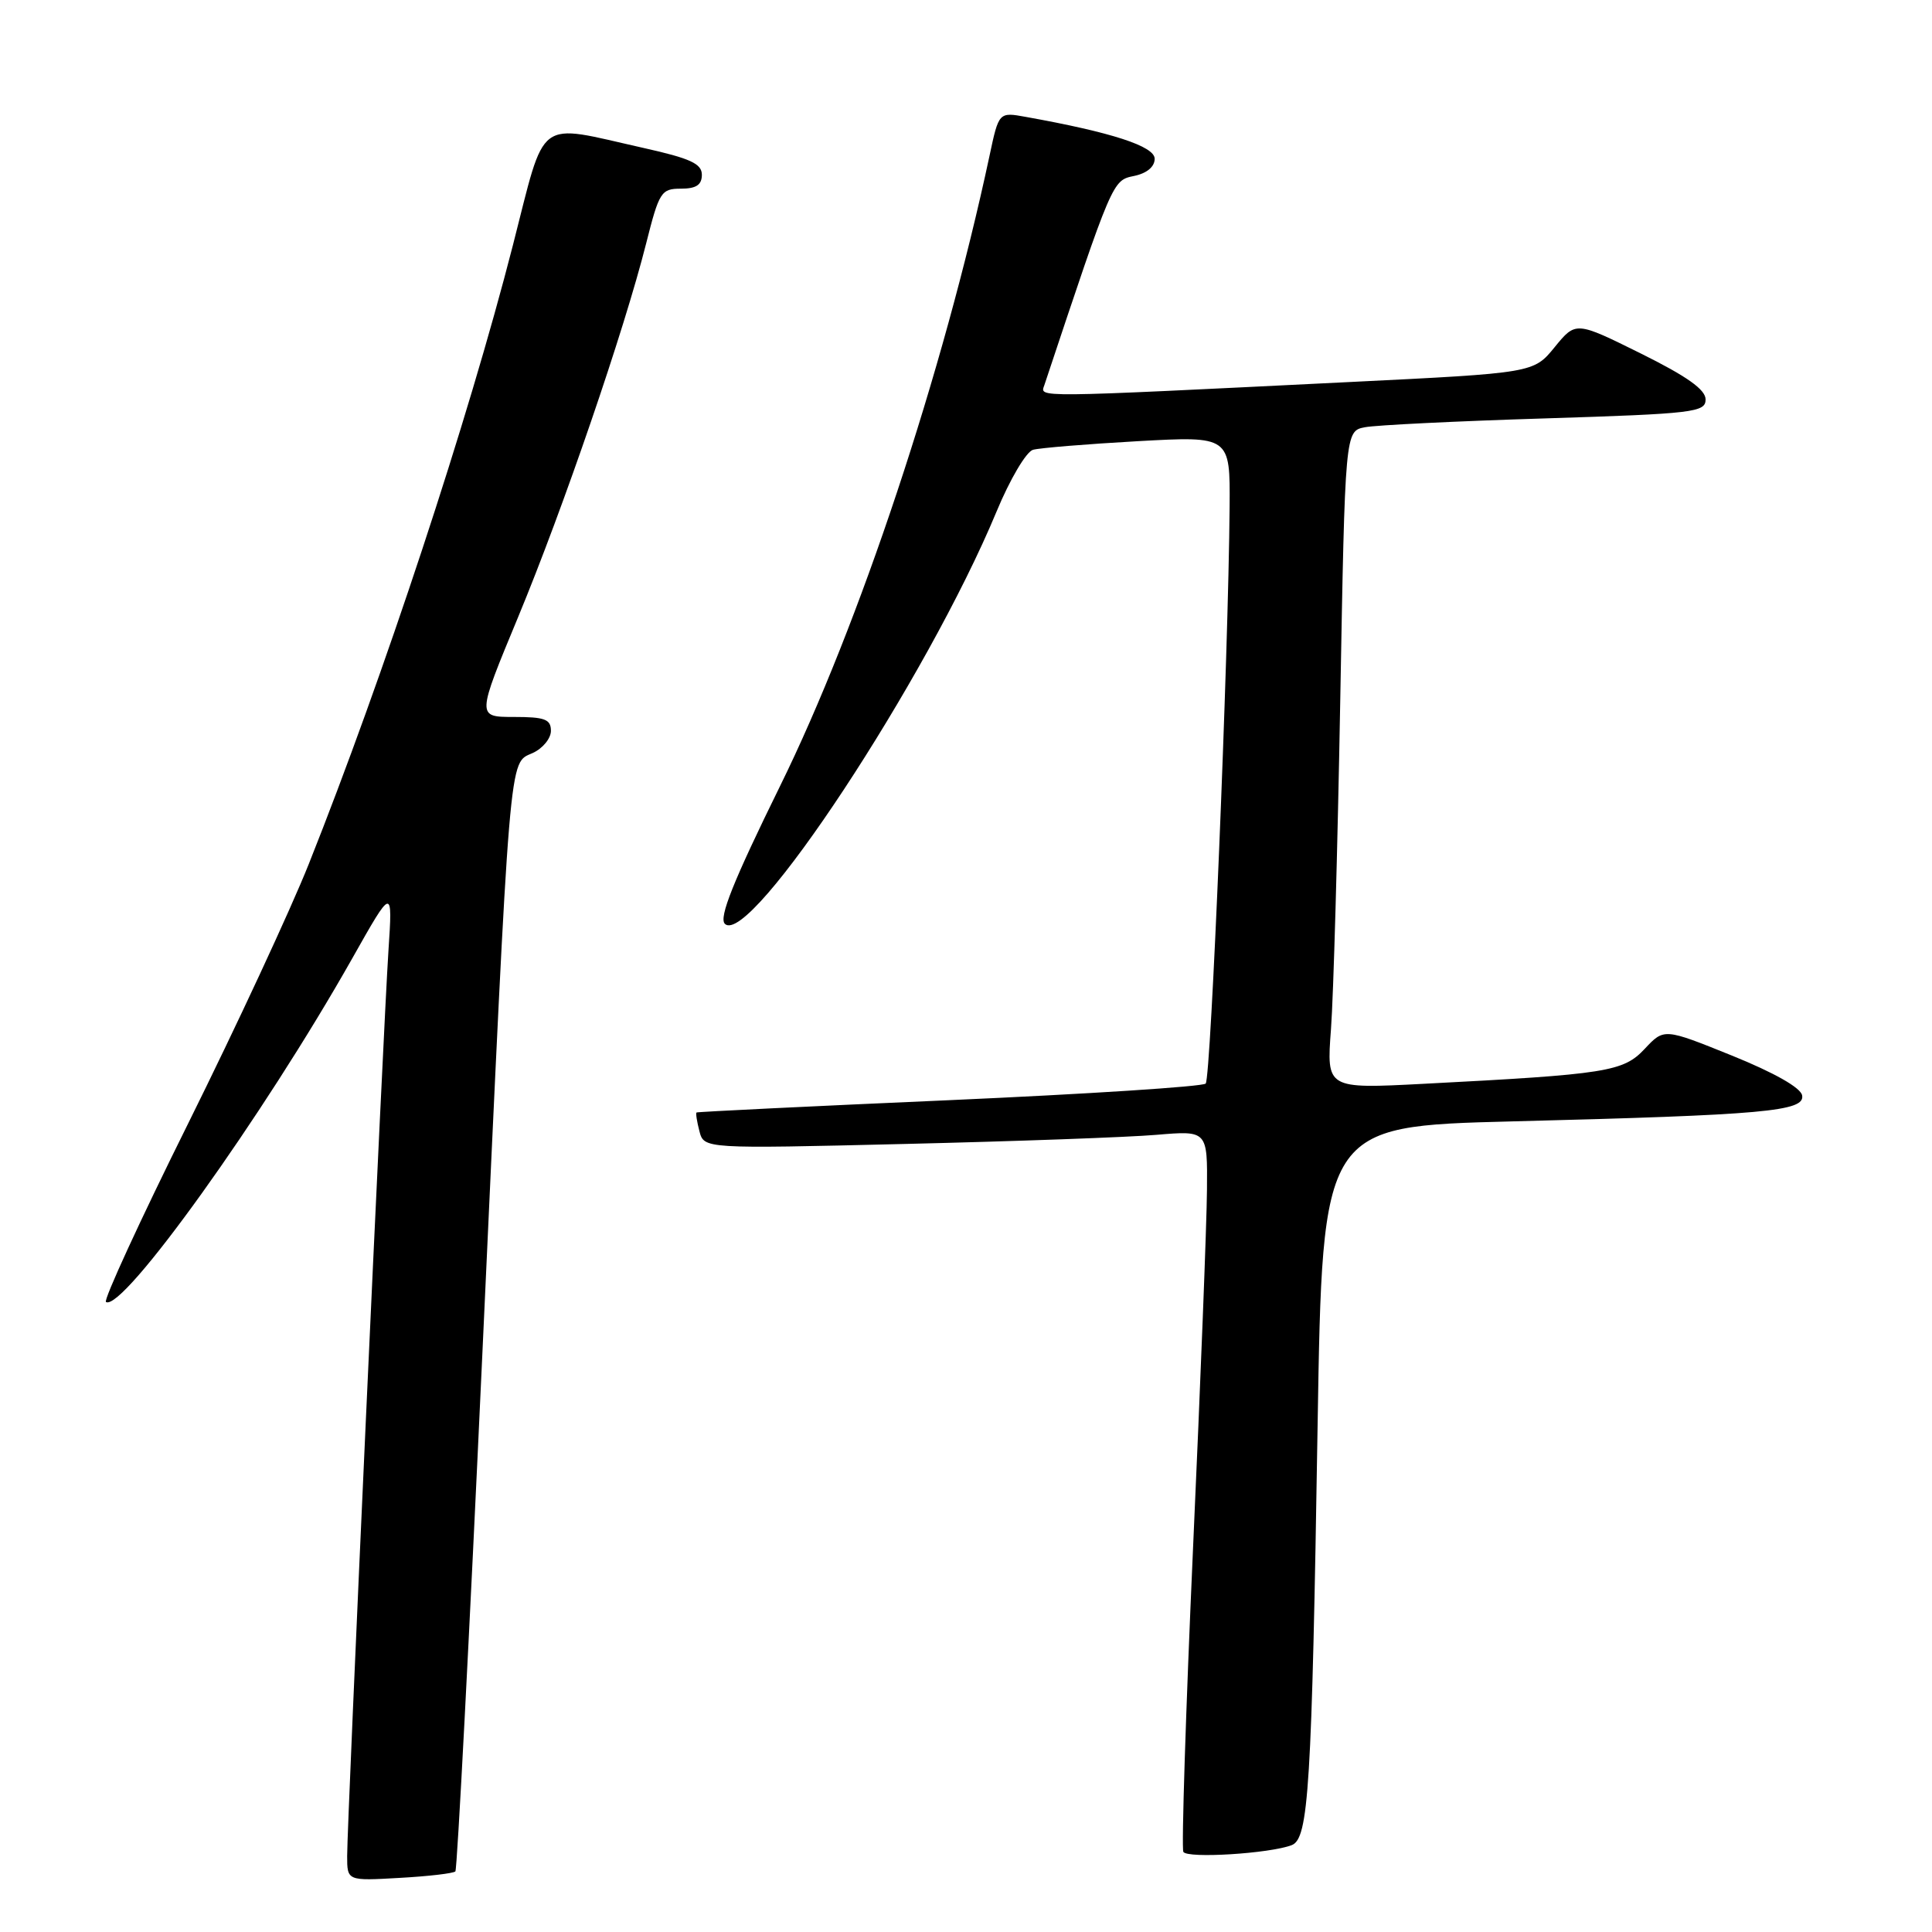 <?xml version="1.0" encoding="UTF-8" standalone="no"?>
<!DOCTYPE svg PUBLIC "-//W3C//DTD SVG 1.1//EN" "http://www.w3.org/Graphics/SVG/1.1/DTD/svg11.dtd" >
<svg xmlns="http://www.w3.org/2000/svg" xmlns:xlink="http://www.w3.org/1999/xlink" version="1.1" viewBox="0 0 256 256">
 <g >
 <path fill="currentColor"
d=" M 60.34 247.97 C 60.58 247.71 62.19 216.90 63.91 179.50 C 67.65 98.26 67.40 101.23 70.58 99.78 C 71.91 99.18 73.00 97.85 73.00 96.84 C 73.00 95.30 72.19 95.00 68.08 95.00 C 63.16 95.00 63.16 95.00 68.66 81.75 C 74.64 67.33 82.72 43.75 85.62 32.25 C 87.34 25.43 87.61 25.00 90.22 25.00 C 92.25 25.00 93.00 24.50 93.00 23.16 C 93.00 21.69 91.48 20.99 85.25 19.60 C 70.85 16.38 72.39 15.23 67.96 32.50 C 62.02 55.69 50.85 89.53 40.91 114.50 C 38.50 120.55 31.32 135.99 24.96 148.81 C 18.59 161.63 13.68 172.30 14.04 172.52 C 16.24 173.88 34.87 147.89 46.67 127.00 C 52.03 117.50 52.03 117.50 51.47 126.00 C 50.79 136.35 46.00 241.32 46.00 245.93 C 46.00 249.23 46.00 249.23 52.95 248.83 C 56.77 248.62 60.09 248.23 60.34 247.97 Z  M 171.16 244.49 C 173.40 243.63 173.82 236.93 174.59 188.86 C 175.23 149.23 175.23 149.23 200.37 148.59 C 233.87 147.74 239.20 147.26 238.79 145.14 C 238.60 144.12 235.08 142.13 229.49 139.87 C 220.50 136.24 220.50 136.24 217.94 138.97 C 215.10 142.01 212.95 142.35 188.63 143.61 C 175.77 144.28 175.77 144.28 176.36 136.39 C 176.69 132.05 177.24 112.44 177.59 92.80 C 178.23 57.11 178.23 57.11 180.87 56.61 C 182.31 56.33 193.06 55.80 204.75 55.44 C 224.45 54.82 226.00 54.63 226.00 52.93 C 226.00 51.62 223.53 49.87 217.40 46.83 C 208.80 42.57 208.80 42.57 206.00 46.00 C 203.21 49.42 203.21 49.42 178.85 50.62 C 136.24 52.72 137.83 52.71 138.39 51.01 C 147.43 23.85 147.41 23.90 150.25 23.32 C 151.96 22.97 153.00 22.10 153.00 21.04 C 153.00 19.38 147.31 17.53 135.93 15.49 C 132.35 14.84 132.35 14.84 131.11 20.67 C 124.99 49.32 113.86 82.82 103.37 104.14 C 97.16 116.77 95.22 121.61 96.05 122.41 C 99.34 125.60 122.86 89.90 132.05 67.78 C 133.81 63.53 135.98 59.85 136.88 59.60 C 137.77 59.35 144.01 58.84 150.75 58.46 C 163.00 57.78 163.00 57.78 162.93 67.14 C 162.77 86.98 160.45 142.88 159.76 143.58 C 159.35 143.98 144.05 144.97 125.76 145.78 C 107.47 146.58 92.41 147.32 92.29 147.41 C 92.17 147.51 92.35 148.63 92.68 149.90 C 93.29 152.22 93.29 152.22 119.90 151.58 C 134.53 151.23 149.54 150.69 153.25 150.37 C 160.00 149.80 160.00 149.80 159.93 157.65 C 159.90 161.97 159.07 183.28 158.09 205.00 C 157.12 226.72 156.54 244.90 156.80 245.38 C 157.30 246.29 168.25 245.61 171.16 244.49 Z "/>
</g>
</svg>